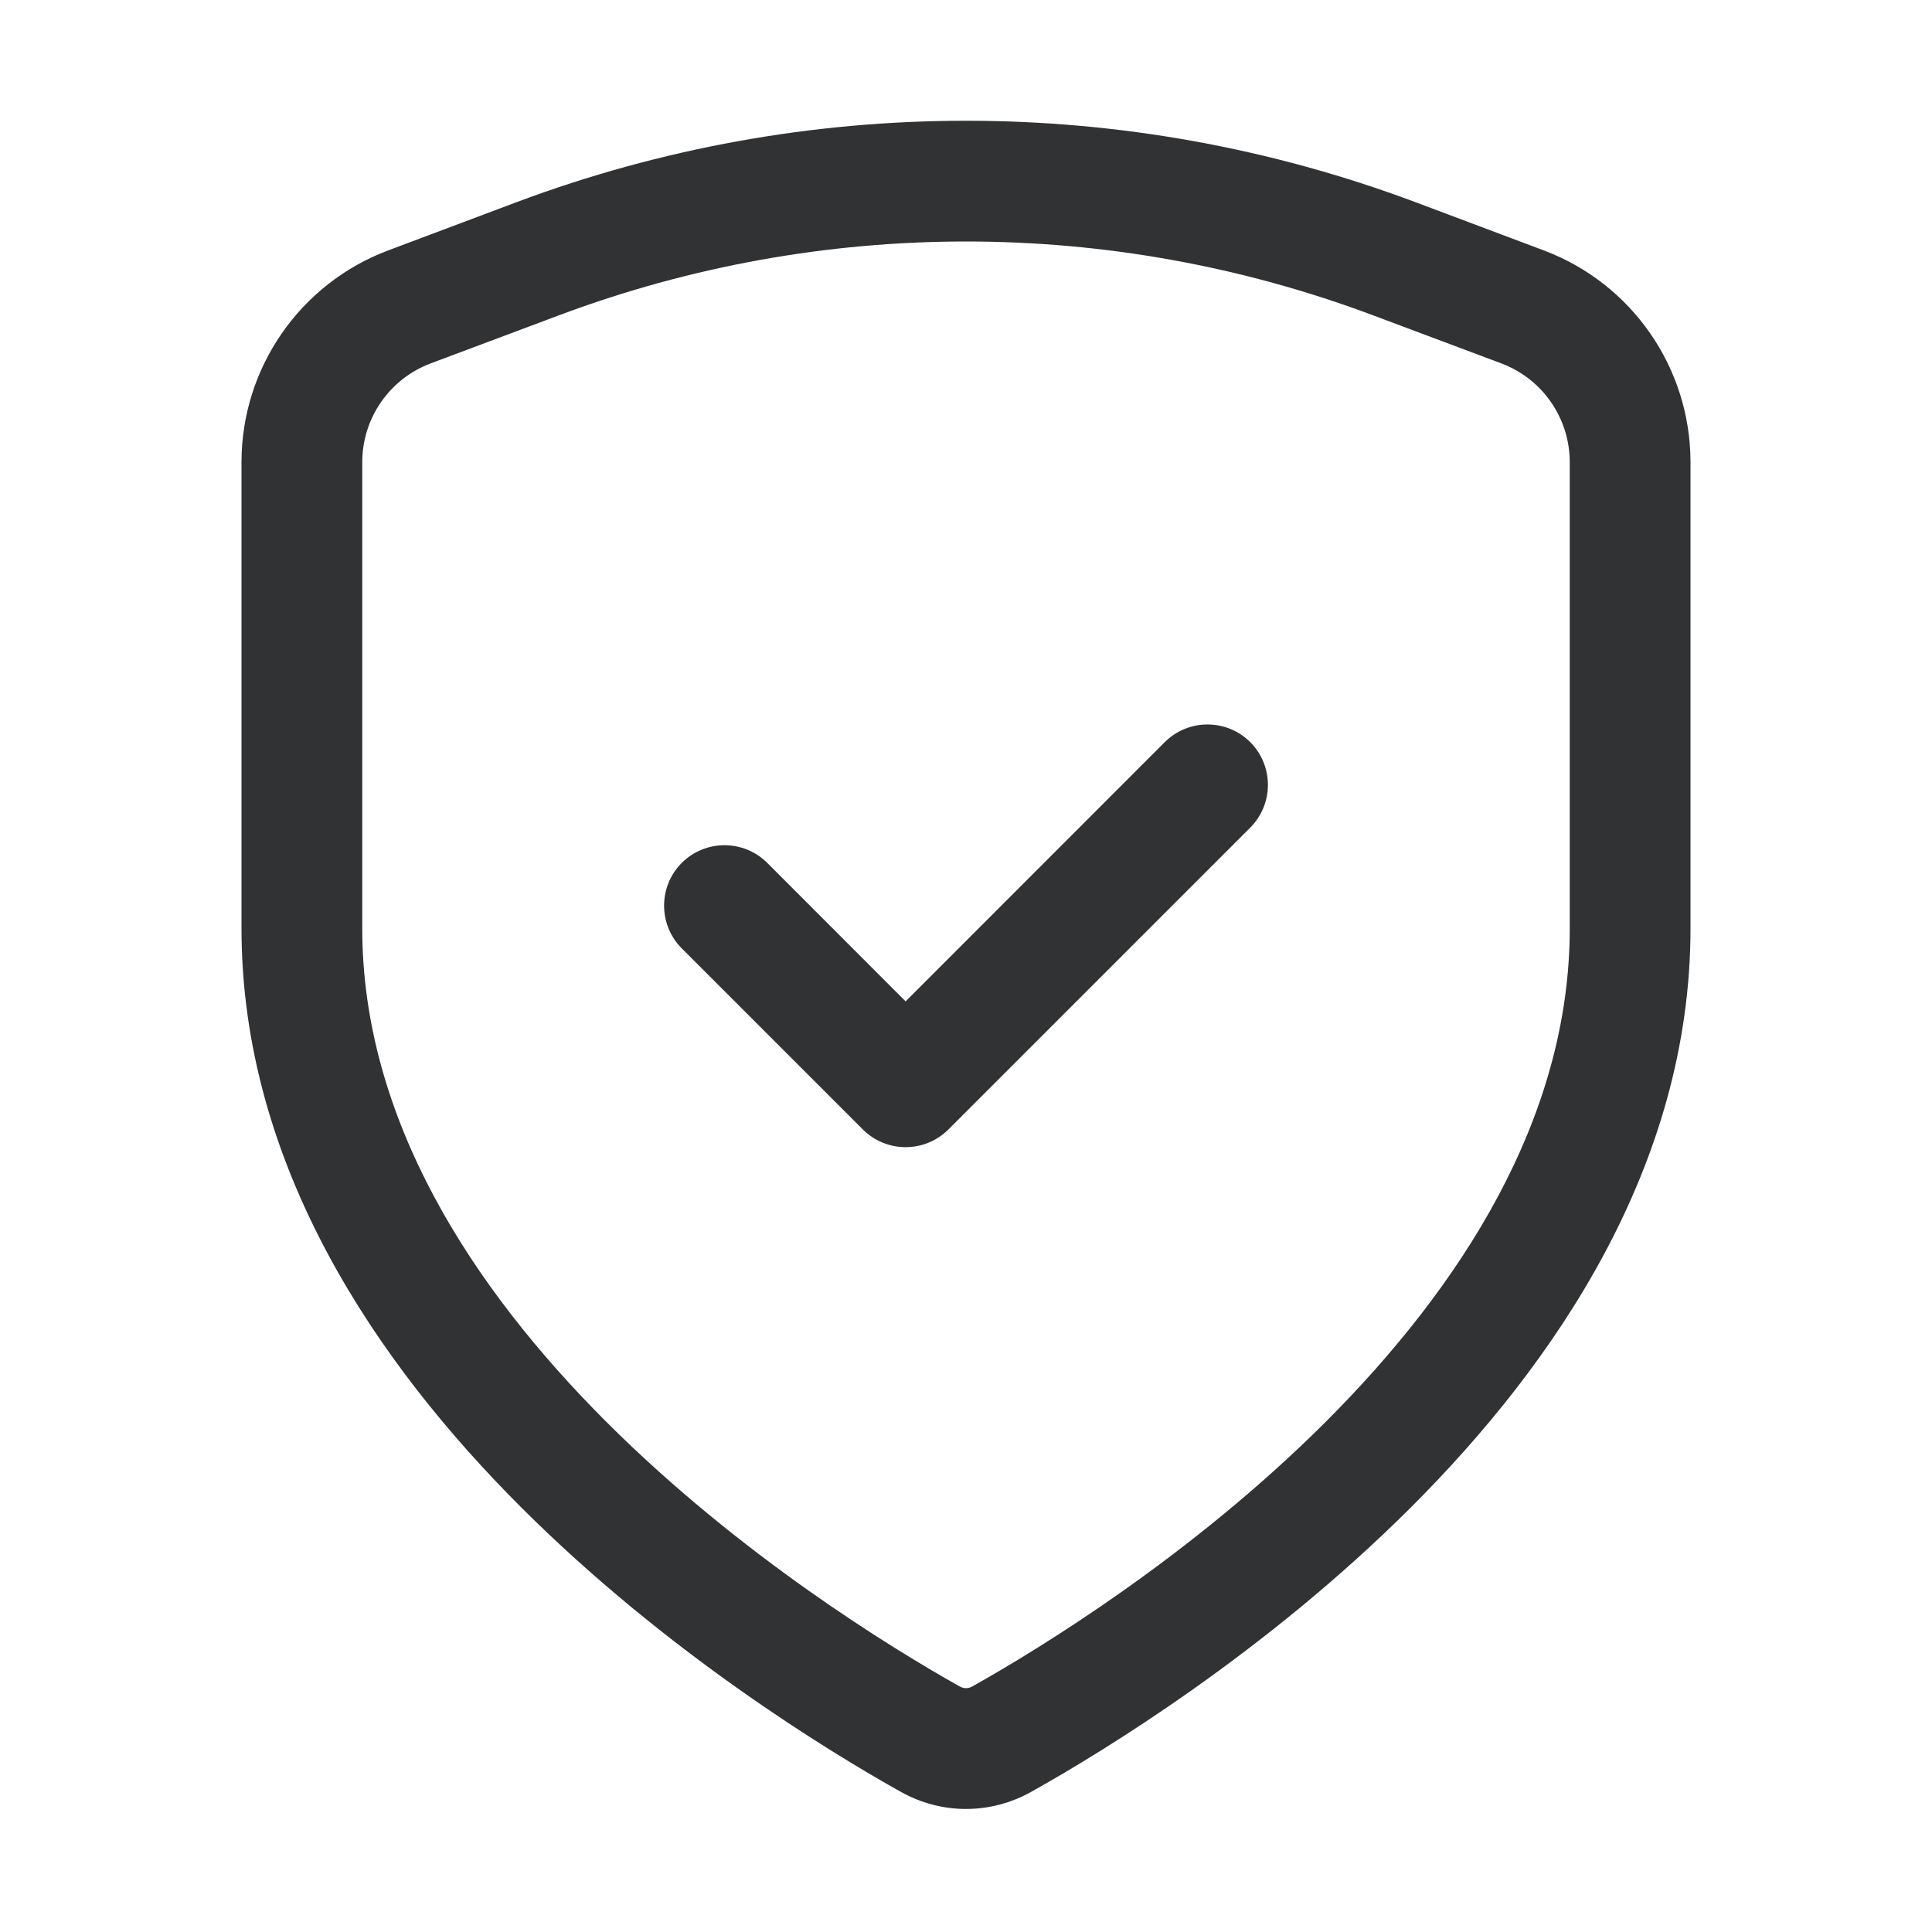 <svg width="16" height="16" viewBox="0 0 16 16" fill="none" xmlns="http://www.w3.org/2000/svg">
    <path fill-rule="evenodd" clip-rule="evenodd"
        d="M4.276 1.675C6.677 0.775 9.323 0.775 11.724 1.675L12.783 2.073C13.515 2.347 14 3.047 14 3.828V7.688C14 9.653 12.879 11.291 11.684 12.484C10.481 13.685 9.137 14.505 8.544 14.837C8.204 15.029 7.796 15.029 7.456 14.837C6.863 14.505 5.519 13.685 4.317 12.484C3.122 11.291 2 9.653 2 7.688V3.828C2 3.047 2.485 2.347 3.217 2.073L4.276 1.675ZM11.373 2.612C9.198 1.796 6.802 1.796 4.627 2.612L3.568 3.009C3.226 3.137 3 3.463 3 3.828V7.688C3 9.264 3.905 10.66 5.023 11.777C6.134 12.886 7.39 13.653 7.945 13.965C7.982 13.986 8.018 13.986 8.055 13.965C8.61 13.653 9.866 12.886 10.977 11.777C12.095 10.66 13 9.264 13 7.688V3.828C13 3.463 12.774 3.137 12.432 3.009L11.373 2.612Z"
        fill="#303233" />
    <path fill-rule="evenodd" clip-rule="evenodd"
        d="M10.354 6.146C10.549 6.342 10.549 6.658 10.354 6.854L7.854 9.354C7.658 9.549 7.342 9.549 7.146 9.354L5.646 7.854C5.451 7.658 5.451 7.342 5.646 7.146C5.842 6.951 6.158 6.951 6.354 7.146L7.5 8.293L9.646 6.146C9.842 5.951 10.158 5.951 10.354 6.146Z"
        fill="#303233" />
</svg>
